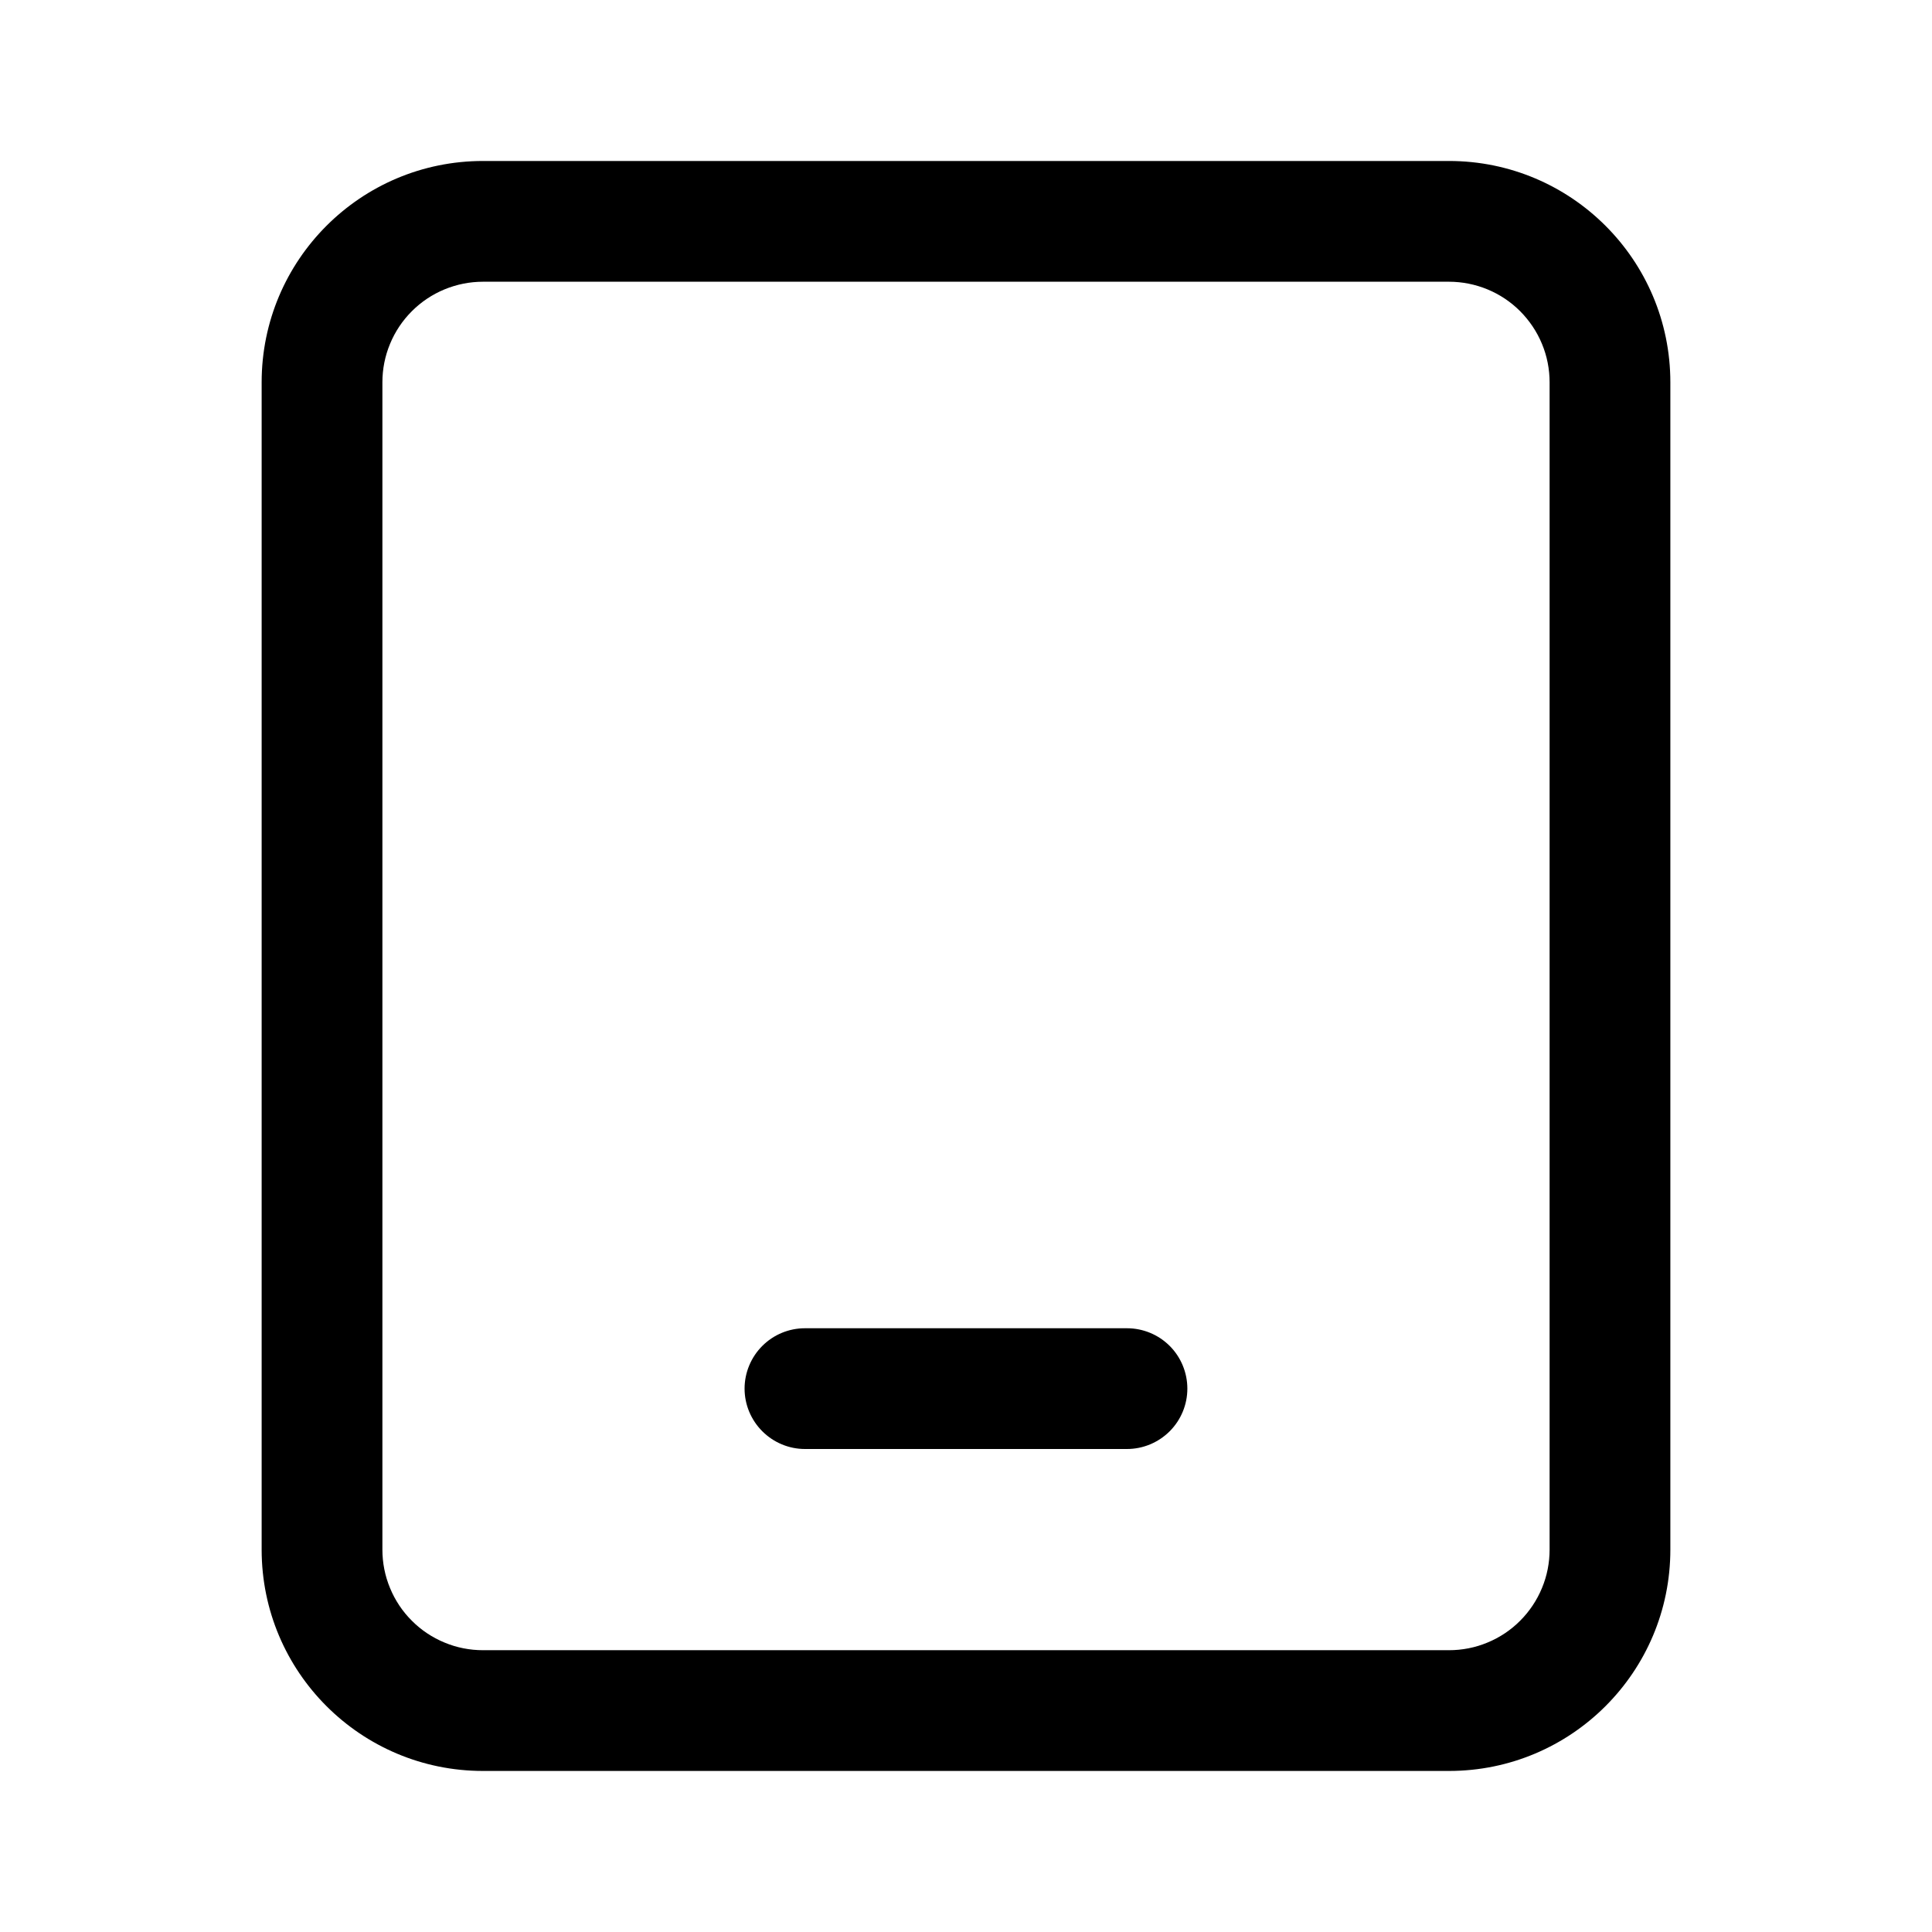 <svg width="28" height="28" viewBox="0 0 28 28" fill="none" xmlns="http://www.w3.org/2000/svg">
<path d="M7 2.333H21C22.772 2.333 24.208 3.769 24.208 5.541V22.458C24.208 24.23 22.772 25.666 21 25.666H7C5.228 25.666 3.792 24.23 3.792 22.458V5.541C3.792 3.769 5.228 2.333 7 2.333ZM7 4.083C6.808 4.083 6.619 4.121 6.442 4.194C6.265 4.267 6.104 4.375 5.969 4.51C5.833 4.646 5.726 4.806 5.653 4.983C5.579 5.16 5.542 5.35 5.542 5.541V22.458C5.542 22.649 5.579 22.839 5.653 23.016C5.726 23.193 5.833 23.354 5.969 23.489C6.104 23.625 6.265 23.732 6.442 23.805C6.619 23.879 6.808 23.916 7 23.916H21C21.191 23.916 21.381 23.879 21.558 23.805C21.735 23.732 21.896 23.625 22.031 23.489C22.166 23.354 22.274 23.193 22.347 23.016C22.421 22.839 22.458 22.649 22.458 22.458V5.541C22.458 5.35 22.421 5.16 22.347 4.983C22.274 4.806 22.166 4.646 22.031 4.51C21.896 4.375 21.735 4.267 21.558 4.194C21.381 4.121 21.191 4.083 21 4.083H7ZM11.666 21C11.434 21 11.212 20.907 11.048 20.743C10.884 20.579 10.791 20.357 10.791 20.125C10.791 19.893 10.884 19.67 11.048 19.506C11.212 19.342 11.434 19.25 11.666 19.25H16.333C16.565 19.25 16.788 19.342 16.952 19.506C17.116 19.67 17.208 19.893 17.208 20.125C17.208 20.357 17.116 20.579 16.952 20.743C16.788 20.907 16.565 21 16.333 21H11.666Z" fill="black"/>
</svg>
